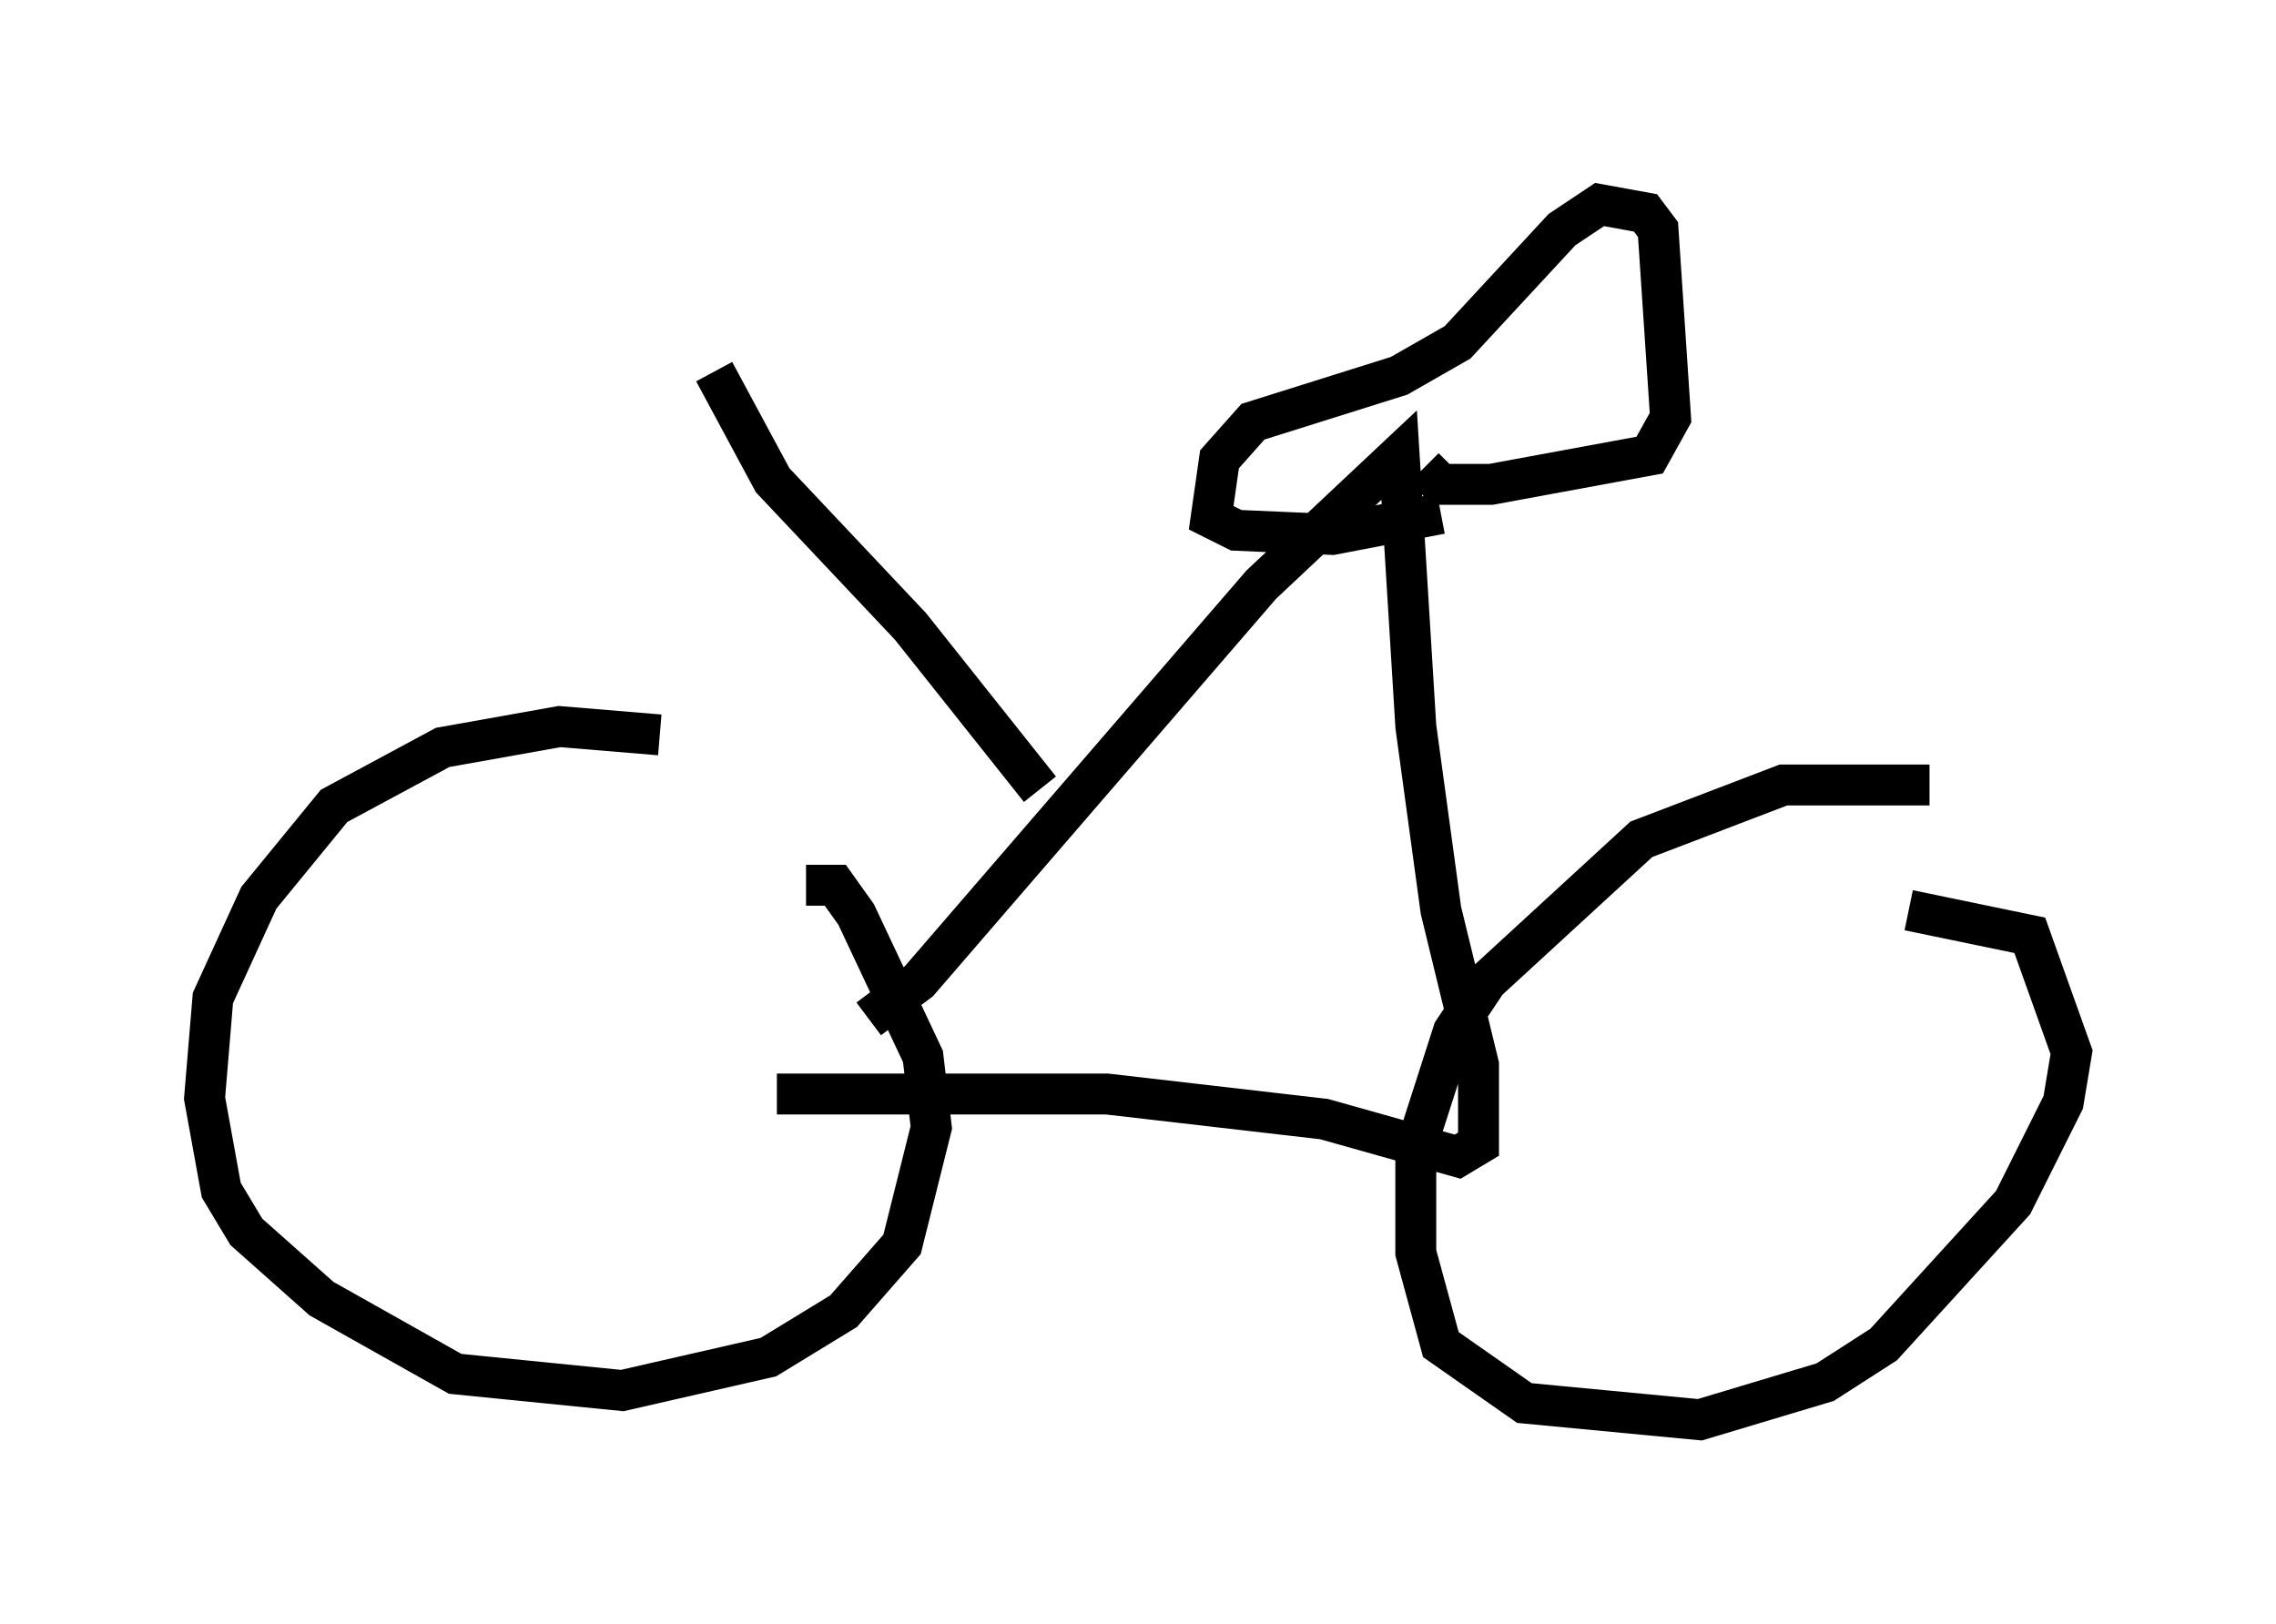 <?xml version="1.0" encoding="utf-8" ?>
<svg baseProfile="full" height="39.707" version="1.1" width="55.632" xmlns="http://www.w3.org/2000/svg" xmlns:ev="http://www.w3.org/2001/xml-events" xmlns:xlink="http://www.w3.org/1999/xlink"><defs /><rect fill="white" height="39.707" width="55.632" x="0" y="0" /><path d="M18.781, 19.496 m-2.654, -1.531 l-2.45, -0.204 -2.858, 0.51 l-2.654, 1.429 -1.838, 2.246 l-1.123, 2.45 -0.204, 2.45 l0.408, 2.246 0.613, 1.021 l1.838, 1.633 3.267, 1.838 l4.083, 0.408 3.573, -0.817 l1.838, -1.123 1.429, -1.633 l0.715, -2.858 -0.204, -1.735 l-1.633, -3.471 -0.51, -0.715 l-0.715, 0.0 m27.461, -2.45 l-3.573, 0.0 -3.471, 1.327 l-3.777, 3.471 -0.817, 1.225 l-0.919, 2.858 0.0, 2.552 l0.613, 2.246 2.042, 1.429 l4.288, 0.408 3.063, -0.919 l1.429, -0.919 3.165, -3.471 l1.225, -2.45 0.204, -1.225 l-1.021, -2.858 -2.96, -0.613 m-27.665, 4.492 l8.065, 0.0 5.308, 0.613 l3.267, 0.919 0.51, -0.306 l0.0, -1.94 -0.919, -3.777 l-0.613, -4.492 -0.408, -6.635 l-3.369, 3.165 -8.371, 9.698 l-1.225, 0.919 m13.577, -13.475 l0.408, 0.408 1.225, 0.0 l3.879, -0.715 0.51, -0.919 l-0.306, -4.594 -0.306, -0.408 l-1.123, -0.204 -0.919, 0.613 l-2.552, 2.756 -1.429, 0.817 l-3.573, 1.123 -0.817, 0.919 l-0.204, 1.429 0.613, 0.306 l2.348, 0.102 2.654, -0.51 m-9.8, 6.738 l-3.165, -3.981 -3.369, -3.573 l-1.429, -2.654 " fill="none" stroke="black" stroke-width="1" /></svg>
